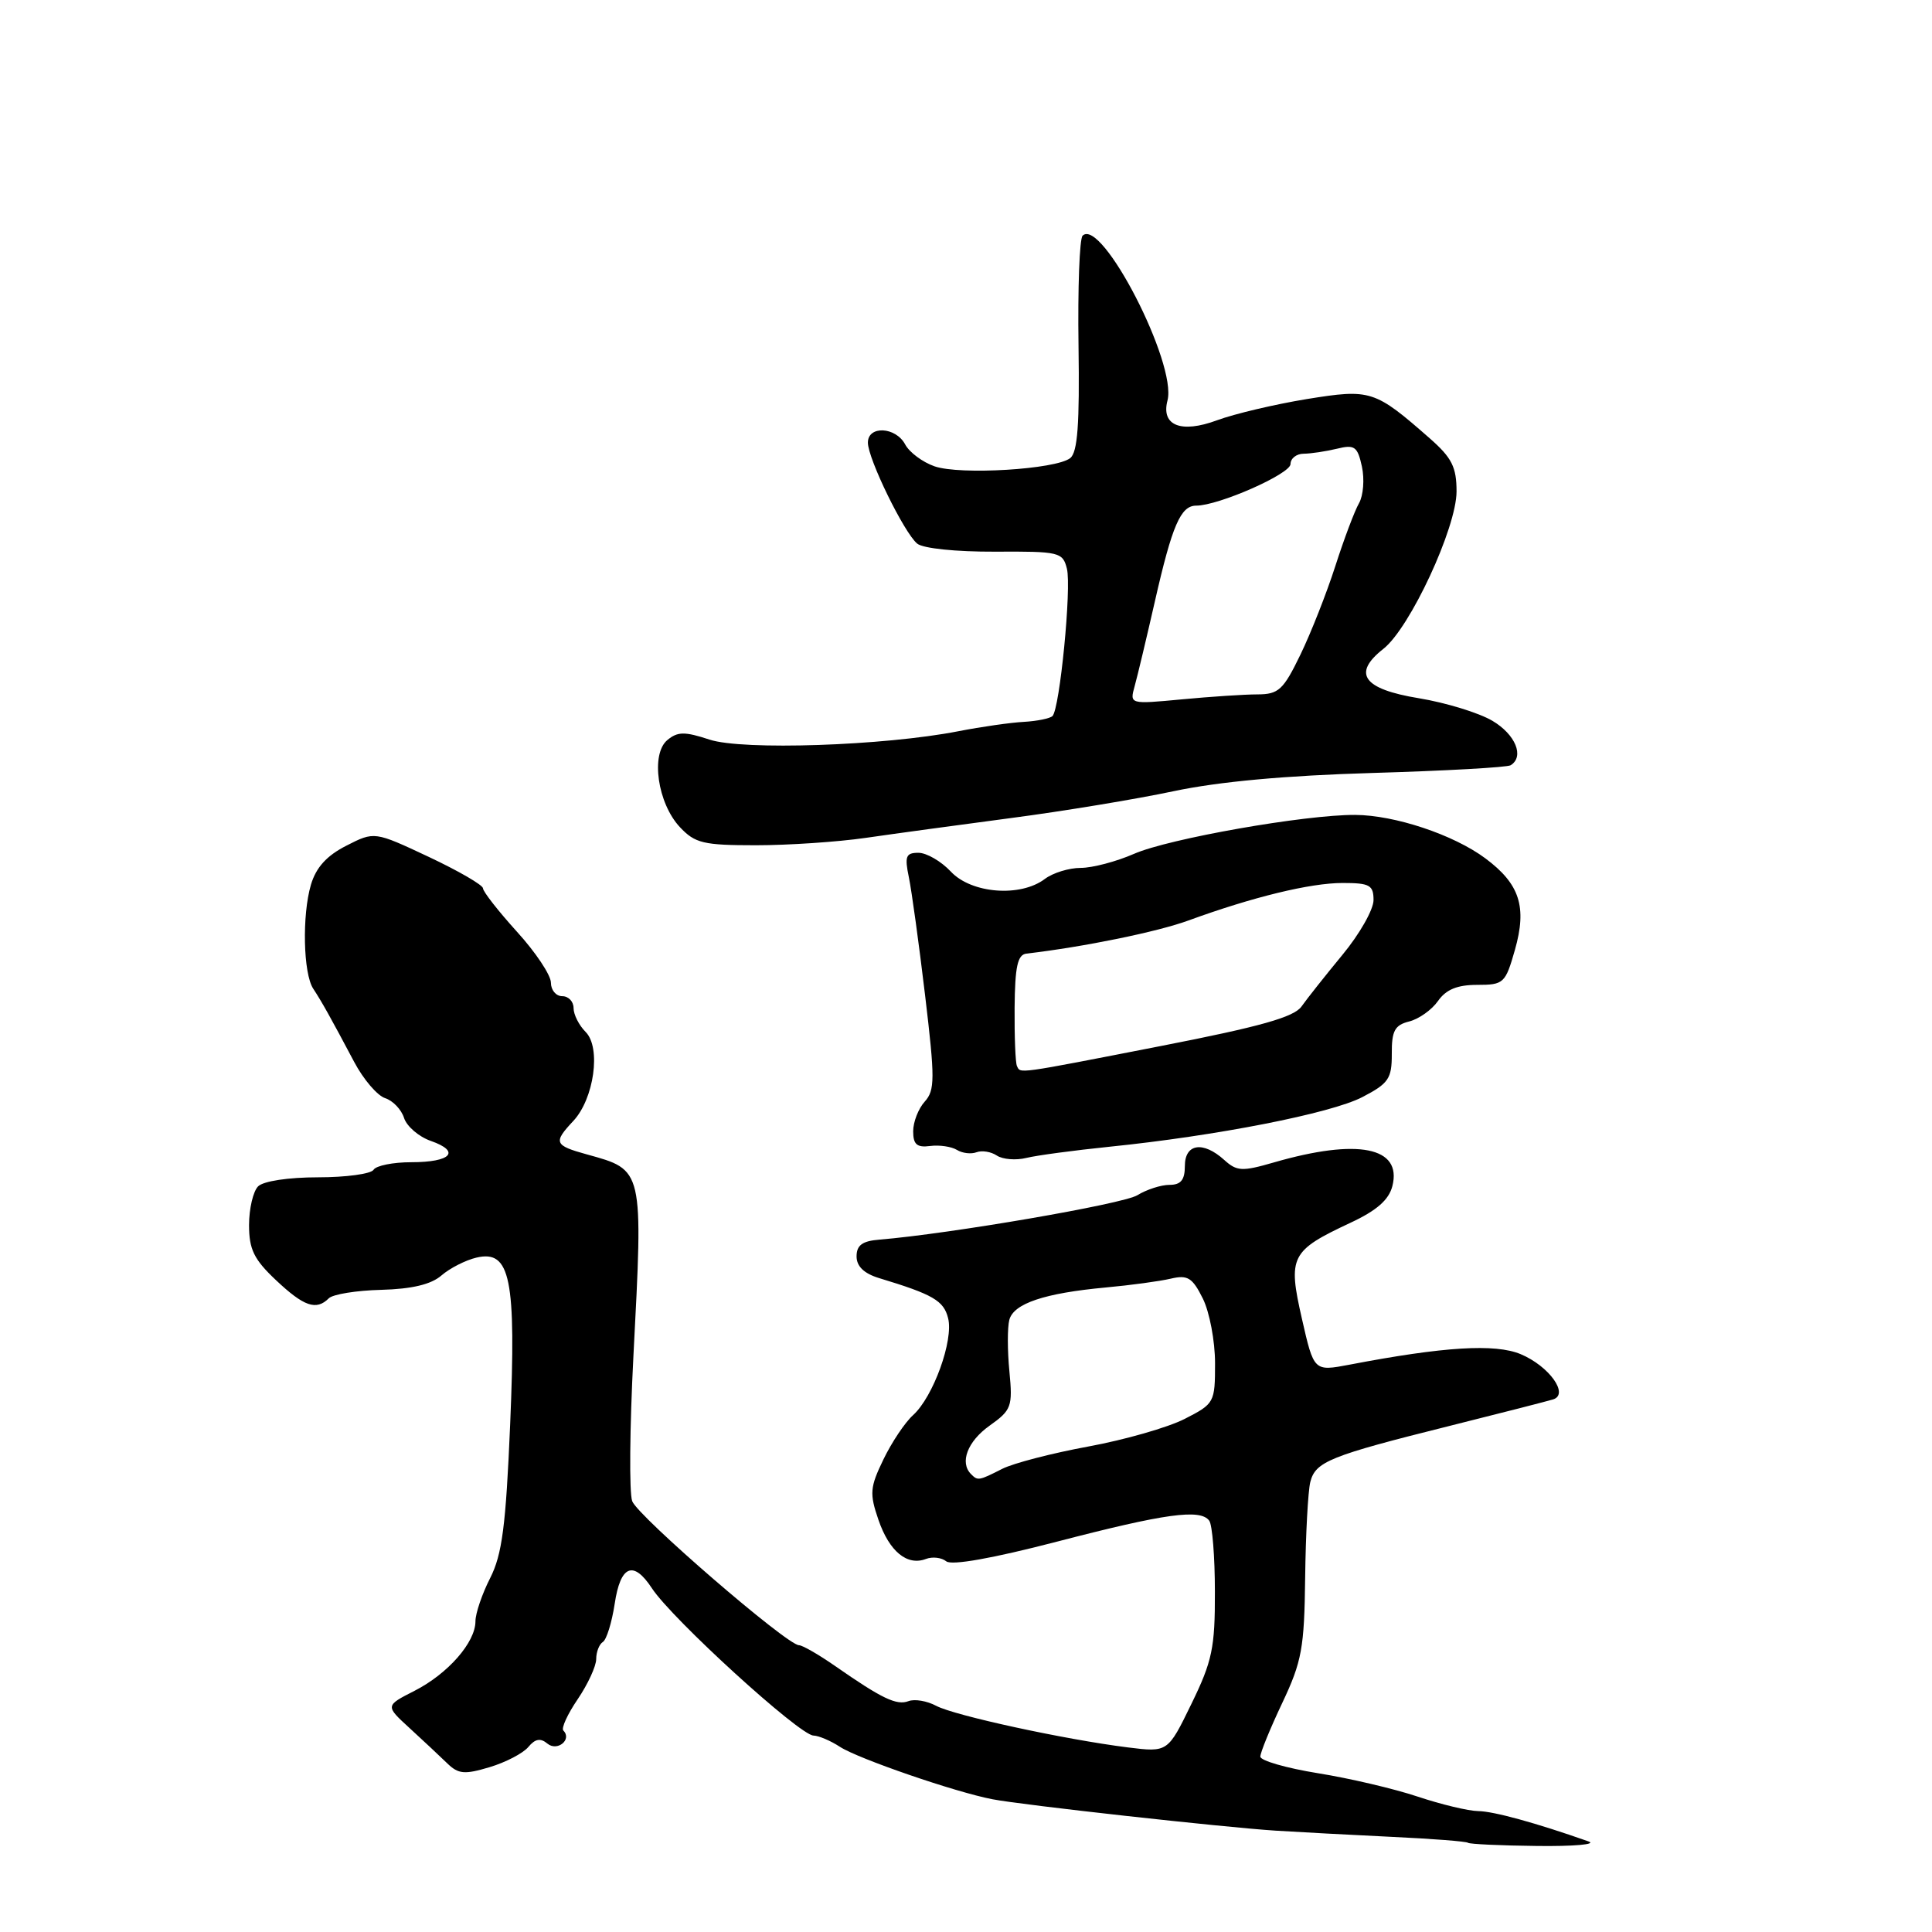 <?xml version="1.0" encoding="UTF-8" standalone="no"?>
<!DOCTYPE svg PUBLIC "-//W3C//DTD SVG 1.1//EN" "http://www.w3.org/Graphics/SVG/1.1/DTD/svg11.dtd" >
<svg xmlns="http://www.w3.org/2000/svg" xmlns:xlink="http://www.w3.org/1999/xlink" version="1.1" viewBox="0 0 256 256">
 <g >
 <path fill="currentColor"
d=" M 210.50 244.00 C 203.51 241.54 197.91 240.00 195.87 239.98 C 194.56 239.96 190.97 239.10 187.88 238.07 C 184.78 237.03 178.82 235.63 174.63 234.96 C 170.43 234.28 167.00 233.29 167.00 232.76 C 167.00 232.22 168.31 229.02 169.91 225.64 C 172.50 220.17 172.83 218.37 172.94 209.04 C 173.01 203.29 173.32 197.59 173.62 196.38 C 174.30 193.67 176.19 192.91 192.00 188.96 C 198.88 187.24 205.08 185.65 205.79 185.43 C 207.96 184.76 205.26 181.01 201.49 179.43 C 198.10 178.02 191.32 178.43 178.80 180.83 C 174.10 181.72 174.10 181.72 172.51 174.74 C 170.63 166.49 171.01 165.74 178.93 162.03 C 182.43 160.40 184.04 158.98 184.50 157.15 C 185.80 151.98 179.92 150.81 168.79 154.03 C 164.58 155.25 163.89 155.21 162.22 153.70 C 159.41 151.16 157.00 151.53 157.00 154.50 C 157.00 156.35 156.47 157.00 154.96 157.00 C 153.85 157.00 151.93 157.62 150.71 158.37 C 148.83 159.54 125.86 163.49 116.50 164.26 C 114.26 164.44 113.50 165.00 113.50 166.48 C 113.50 167.80 114.49 168.75 116.50 169.36 C 123.63 171.52 125.05 172.34 125.63 174.67 C 126.37 177.60 123.66 185.09 120.99 187.51 C 119.92 188.47 118.15 191.12 117.06 193.38 C 115.27 197.08 115.20 197.90 116.40 201.39 C 117.84 205.58 120.20 207.52 122.69 206.57 C 123.55 206.24 124.76 206.38 125.38 206.88 C 126.08 207.46 131.49 206.50 140.00 204.29 C 154.41 200.54 159.06 199.90 160.23 201.50 C 160.64 202.05 160.98 206.29 160.98 210.92 C 161.00 218.34 160.63 220.11 157.87 225.77 C 154.74 232.20 154.74 232.20 149.44 231.54 C 141.07 230.49 126.47 227.32 124.05 226.03 C 122.84 225.38 121.19 225.10 120.38 225.41 C 118.81 226.01 116.85 225.07 110.65 220.75 C 108.48 219.24 106.32 218.00 105.87 218.00 C 104.29 218.00 84.51 200.91 83.77 198.91 C 83.36 197.81 83.44 189.17 83.93 179.71 C 85.23 154.75 85.30 155.05 77.75 152.96 C 73.44 151.77 73.29 151.39 75.95 148.55 C 78.72 145.61 79.67 138.81 77.60 136.74 C 76.72 135.86 76.00 134.44 76.00 133.57 C 76.00 132.71 75.33 132.00 74.50 132.00 C 73.67 132.00 73.00 131.19 73.00 130.21 C 73.00 129.22 70.98 126.18 68.50 123.46 C 66.03 120.73 64.01 118.15 64.00 117.71 C 64.00 117.28 60.76 115.40 56.81 113.54 C 49.61 110.16 49.61 110.16 45.89 112.06 C 43.29 113.38 41.88 114.94 41.20 117.23 C 40.01 121.27 40.18 128.98 41.50 131.00 C 42.63 132.72 43.78 134.77 46.93 140.71 C 48.15 143.02 50.00 145.18 51.03 145.51 C 52.06 145.84 53.19 147.02 53.54 148.14 C 53.90 149.25 55.50 150.63 57.09 151.18 C 61.09 152.58 59.78 154.00 54.50 154.00 C 52.09 154.00 49.84 154.45 49.50 155.00 C 49.16 155.55 45.85 156.00 42.14 156.00 C 38.23 156.00 34.90 156.50 34.20 157.20 C 33.54 157.86 33.00 160.17 33.00 162.33 C 33.00 165.55 33.65 166.88 36.57 169.63 C 40.27 173.12 41.91 173.69 43.57 172.03 C 44.10 171.50 47.23 170.99 50.52 170.91 C 54.59 170.80 57.14 170.19 58.50 169.00 C 59.60 168.05 61.68 166.98 63.13 166.64 C 67.64 165.58 68.41 169.39 67.60 188.71 C 67.03 202.21 66.53 205.99 64.95 209.10 C 63.88 211.20 63.00 213.78 63.00 214.83 C 63.00 217.62 59.36 221.78 54.93 224.04 C 51.04 226.02 51.04 226.02 54.27 228.98 C 56.05 230.61 58.28 232.70 59.24 233.63 C 60.73 235.08 61.53 235.16 64.87 234.16 C 67.01 233.52 69.33 232.31 70.01 231.48 C 70.92 230.39 71.62 230.27 72.54 231.04 C 73.85 232.12 75.83 230.50 74.65 229.31 C 74.34 229.01 75.20 227.13 76.55 225.15 C 77.90 223.16 79.00 220.77 79.00 219.83 C 79.00 218.89 79.40 217.87 79.88 217.57 C 80.37 217.27 81.07 214.99 81.45 212.51 C 82.21 207.41 83.92 206.70 86.38 210.45 C 89.04 214.52 105.95 229.94 107.79 229.97 C 108.49 229.99 110.07 230.66 111.29 231.46 C 113.69 233.03 126.59 237.47 131.50 238.41 C 135.49 239.18 162.05 242.12 169.00 242.57 C 172.03 242.76 178.93 243.13 184.34 243.39 C 189.76 243.64 194.34 244.00 194.52 244.18 C 194.70 244.35 198.82 244.55 203.67 244.60 C 208.53 244.66 211.60 244.39 210.50 244.00 Z  M 147.00 151.95 C 161.18 150.51 176.35 147.53 180.50 145.38 C 184.00 143.56 184.43 142.94 184.42 139.64 C 184.40 136.59 184.81 135.83 186.72 135.35 C 188.00 135.03 189.72 133.81 190.54 132.64 C 191.61 131.11 193.10 130.50 195.73 130.50 C 199.25 130.50 199.47 130.30 200.73 125.88 C 202.36 120.16 201.38 117.13 196.81 113.73 C 192.60 110.60 184.82 108.01 179.57 107.98 C 172.93 107.94 154.83 111.13 150.26 113.14 C 147.93 114.16 144.75 115.00 143.20 115.00 C 141.65 115.00 139.51 115.66 138.44 116.47 C 135.21 118.91 128.73 118.41 126.00 115.50 C 124.71 114.12 122.77 113.00 121.70 113.00 C 120.03 113.00 119.85 113.46 120.43 116.25 C 120.80 118.04 121.77 125.08 122.58 131.89 C 123.90 142.96 123.89 144.46 122.53 145.97 C 121.69 146.90 121.00 148.67 121.00 149.90 C 121.00 151.65 121.50 152.08 123.25 151.85 C 124.49 151.69 126.08 151.93 126.80 152.37 C 127.51 152.81 128.68 152.95 129.39 152.68 C 130.10 152.41 131.32 152.60 132.09 153.12 C 132.87 153.63 134.62 153.77 136.00 153.43 C 137.38 153.09 142.32 152.43 147.00 151.95 Z  M 114.73 111.02 C 118.45 110.48 127.12 109.30 134.00 108.39 C 140.88 107.49 150.55 105.89 155.50 104.84 C 161.49 103.57 170.33 102.76 181.92 102.42 C 191.50 102.14 199.71 101.68 200.17 101.40 C 202.02 100.25 200.81 97.32 197.75 95.51 C 195.96 94.45 191.58 93.11 188.01 92.52 C 180.61 91.31 179.14 89.25 183.31 85.97 C 186.83 83.21 193.00 69.92 193.00 65.12 C 193.00 61.89 192.38 60.66 189.47 58.10 C 182.14 51.67 181.63 51.51 173.15 52.88 C 168.94 53.57 163.59 54.83 161.26 55.69 C 156.49 57.46 153.82 56.39 154.70 53.06 C 155.97 48.17 145.98 28.76 143.45 31.23 C 143.04 31.63 142.80 38.19 142.91 45.81 C 143.06 56.21 142.79 59.92 141.81 60.70 C 139.92 62.20 127.22 62.97 123.83 61.79 C 122.25 61.24 120.50 59.94 119.94 58.89 C 118.69 56.54 115.00 56.36 115.00 58.65 C 115.00 60.78 119.79 70.58 121.53 72.03 C 122.30 72.67 126.67 73.12 131.83 73.10 C 140.37 73.05 140.82 73.16 141.37 75.35 C 142.00 77.86 140.43 93.91 139.46 94.88 C 139.13 95.20 137.43 95.55 135.68 95.65 C 133.93 95.74 130.03 96.30 127.00 96.89 C 117.14 98.82 98.38 99.45 94.01 98.00 C 90.73 96.92 89.79 96.93 88.43 98.06 C 86.19 99.92 87.13 106.44 90.09 109.60 C 92.10 111.74 93.21 112.00 100.16 112.00 C 104.45 112.00 111.01 111.56 114.73 111.02 Z  M 128.67 195.33 C 127.13 193.80 128.20 190.99 131.11 188.92 C 134.03 186.84 134.20 186.40 133.75 181.70 C 133.48 178.95 133.48 175.89 133.74 174.89 C 134.31 172.72 138.40 171.35 146.50 170.60 C 149.80 170.30 153.68 169.77 155.13 169.43 C 157.37 168.90 158.00 169.29 159.38 172.06 C 160.27 173.85 161.00 177.70 161.00 180.63 C 161.00 185.85 160.92 186.00 156.96 188.02 C 154.74 189.15 149.01 190.79 144.21 191.67 C 139.42 192.55 134.28 193.88 132.80 194.63 C 129.69 196.21 129.56 196.23 128.67 195.33 Z  M 134.75 141.25 C 134.55 140.84 134.41 137.36 134.44 133.52 C 134.49 128.09 134.83 126.50 136.00 126.36 C 143.61 125.47 153.40 123.47 157.50 121.96 C 165.99 118.86 173.62 117.00 177.90 117.00 C 181.49 117.00 182.00 117.28 182.00 119.27 C 182.00 120.52 180.15 123.78 177.88 126.52 C 175.62 129.26 173.18 132.34 172.46 133.36 C 171.47 134.77 167.02 136.03 153.83 138.60 C 134.41 142.39 135.25 142.27 134.75 141.25 Z  M 150.35 90.91 C 150.72 89.58 151.93 84.51 153.04 79.63 C 155.32 69.60 156.45 67.00 158.50 67.00 C 161.47 67.00 171.00 62.80 171.00 61.49 C 171.00 60.74 171.79 60.12 172.75 60.12 C 173.71 60.11 175.69 59.81 177.15 59.46 C 179.49 58.88 179.88 59.16 180.46 61.82 C 180.82 63.48 180.65 65.66 180.08 66.67 C 179.50 67.67 178.09 71.42 176.94 75.00 C 175.79 78.58 173.71 83.86 172.31 86.75 C 170.05 91.42 169.42 92.00 166.63 92.01 C 164.91 92.01 160.39 92.31 156.59 92.67 C 149.68 93.32 149.68 93.32 150.35 90.91 Z "/>
</g>
</svg>